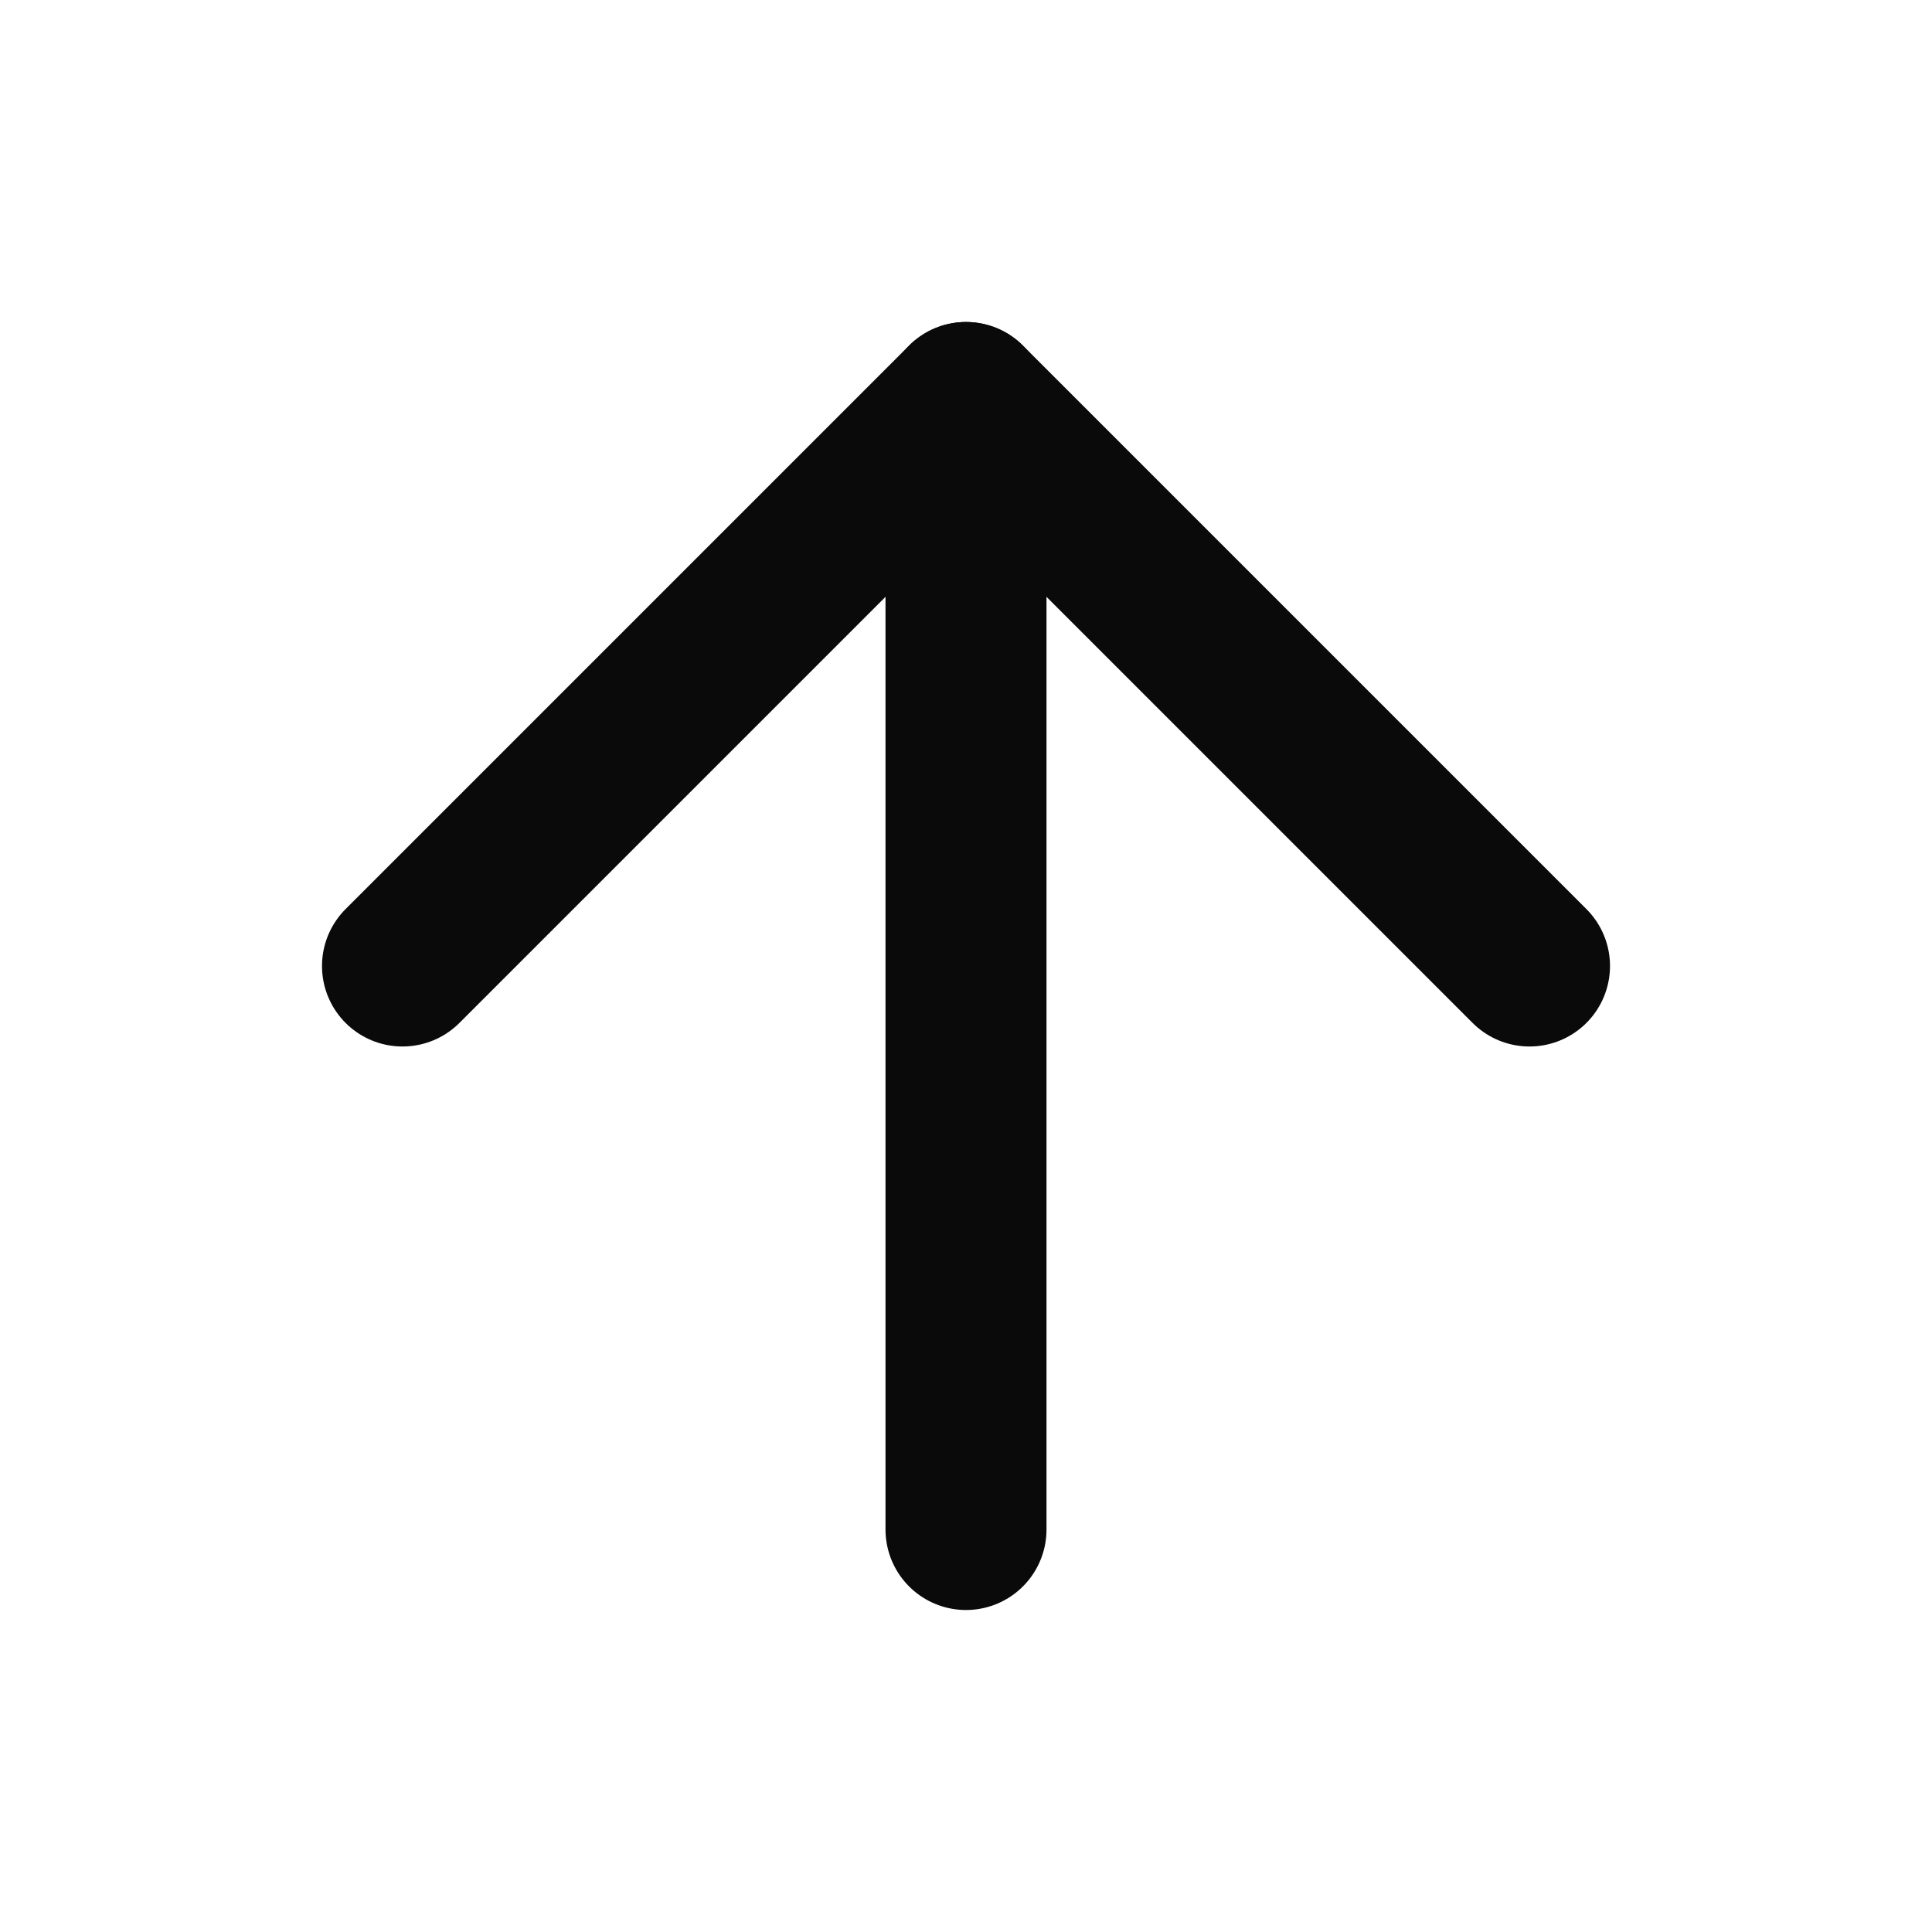<svg width="24" height="24" viewBox="0 0 24 24" fill="none" xmlns="http://www.w3.org/2000/svg">
<path d="M12 19V5" stroke="#0A0A0B" stroke-width="2" stroke-linecap="round" stroke-linejoin="round"/>
<path d="M5 12L12 5L19 12" stroke="#0A0A0B" stroke-width="2" stroke-linecap="round" stroke-linejoin="round"/>
</svg>
